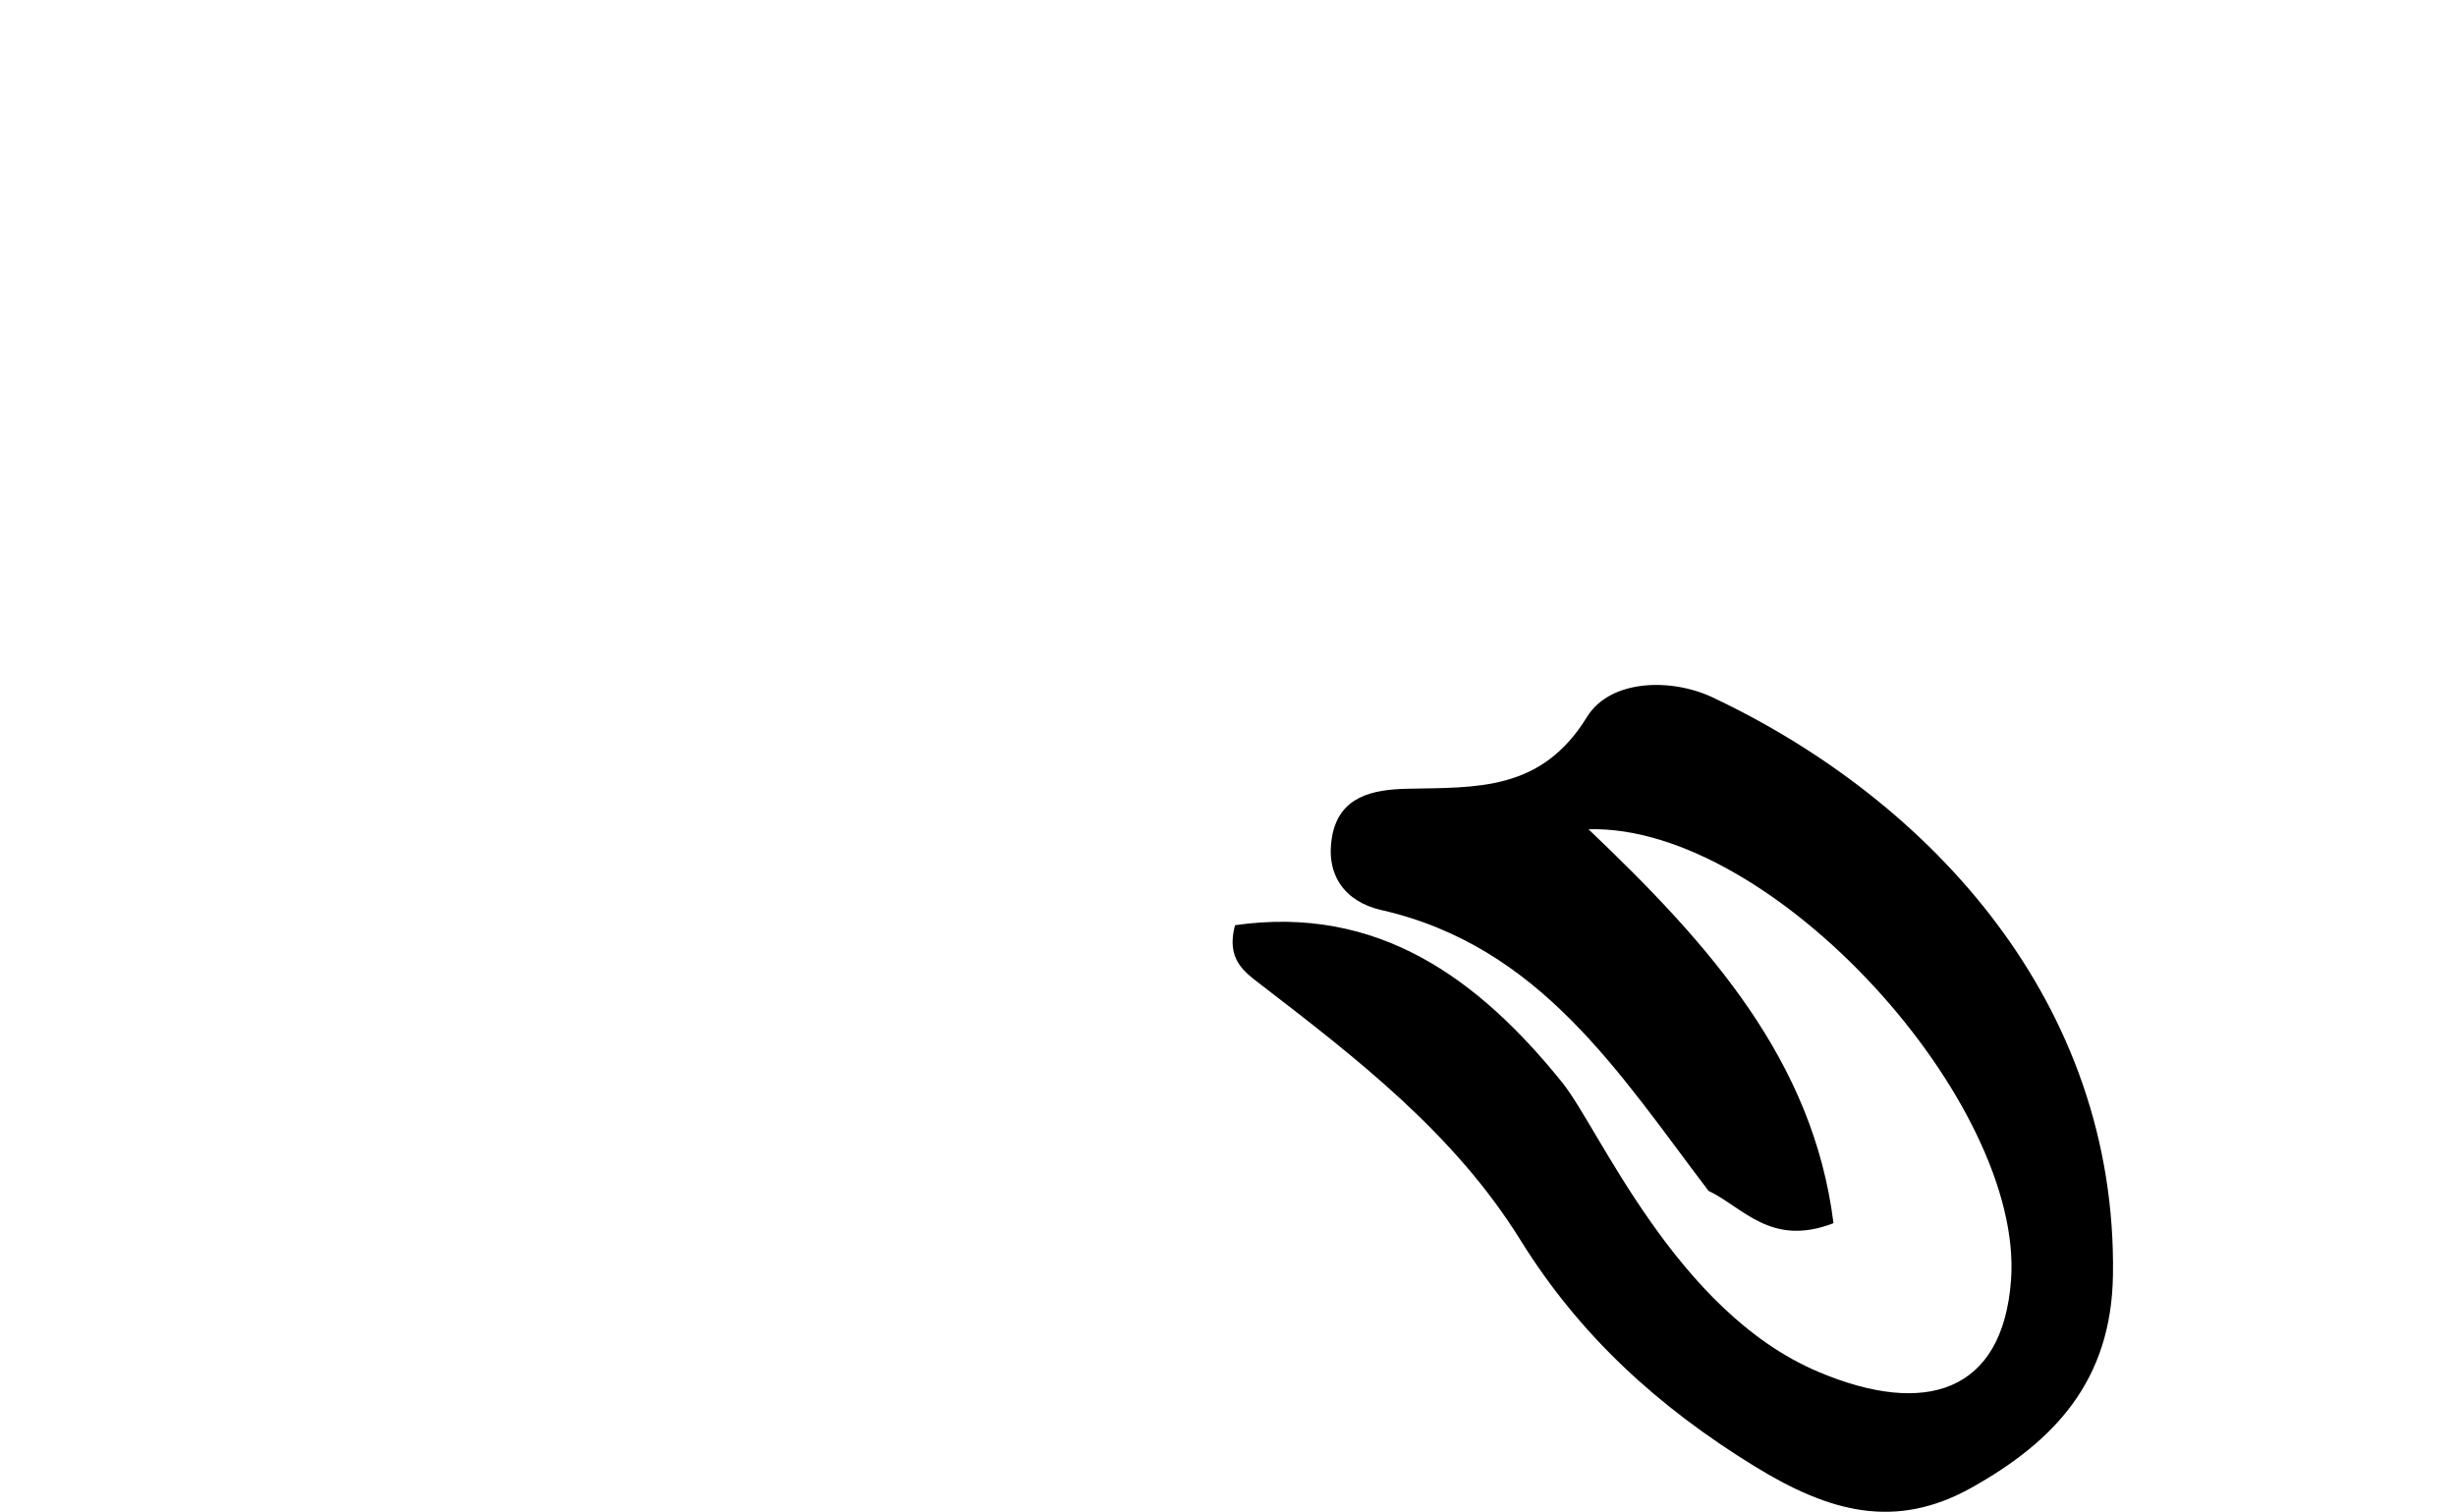 <?xml version="1.0" encoding="UTF-8"?>
<svg width="255px" height="157px" viewBox="0 0 255 157" version="1.1" xmlns="http://www.w3.org/2000/svg" xmlns:xlink="http://www.w3.org/1999/xlink">
    <title>Lips/28</title>
    <g id="Lips/28" stroke="none" stroke-width="1" fill="none" fill-rule="evenodd">
        <g transform="translate(127.977, 71.112)" fill="#000000" fill-rule="nonzero" id="Path_4056">
            <path d="M49.408,52.518 C40.177,40.375 31.938,27.118 15.446,23.371 C11.606,22.499 9.629,19.661 10.327,15.744 C11.078,11.537 14.59,10.853 18.153,10.777 C25.277,10.626 32.053,11.064 36.787,3.335 C39.187,-0.581 45.51,-0.757 49.863,1.303 C72.723,12.119 91.832,33.203 91.406,61.276 C91.239,72.276 85.306,78.526 76.751,83.324 C68.828,87.765 61.979,85.901 54.214,81.13 C44.168,74.957 36.031,67.53 29.896,57.647 C23.023,46.57 12.91,38.782 2.788,30.998 C1.134,29.726 -0.673,28.409 0.251,24.944 C15.136,22.81 25.579,30.544 34.235,41.287 C38.065,46.04 46.009,65.049 60.79,71.302 C71.944,76.021 79.942,73.441 80.82,61.835 C82.215,43.401 56.094,14.443 36.951,14.981 C49.632,27.04 60.292,39.074 62.389,55.881 C55.9,58.389 53.057,54.27 49.408,52.518 Z"></path>
        </g>
    </g>
</svg>